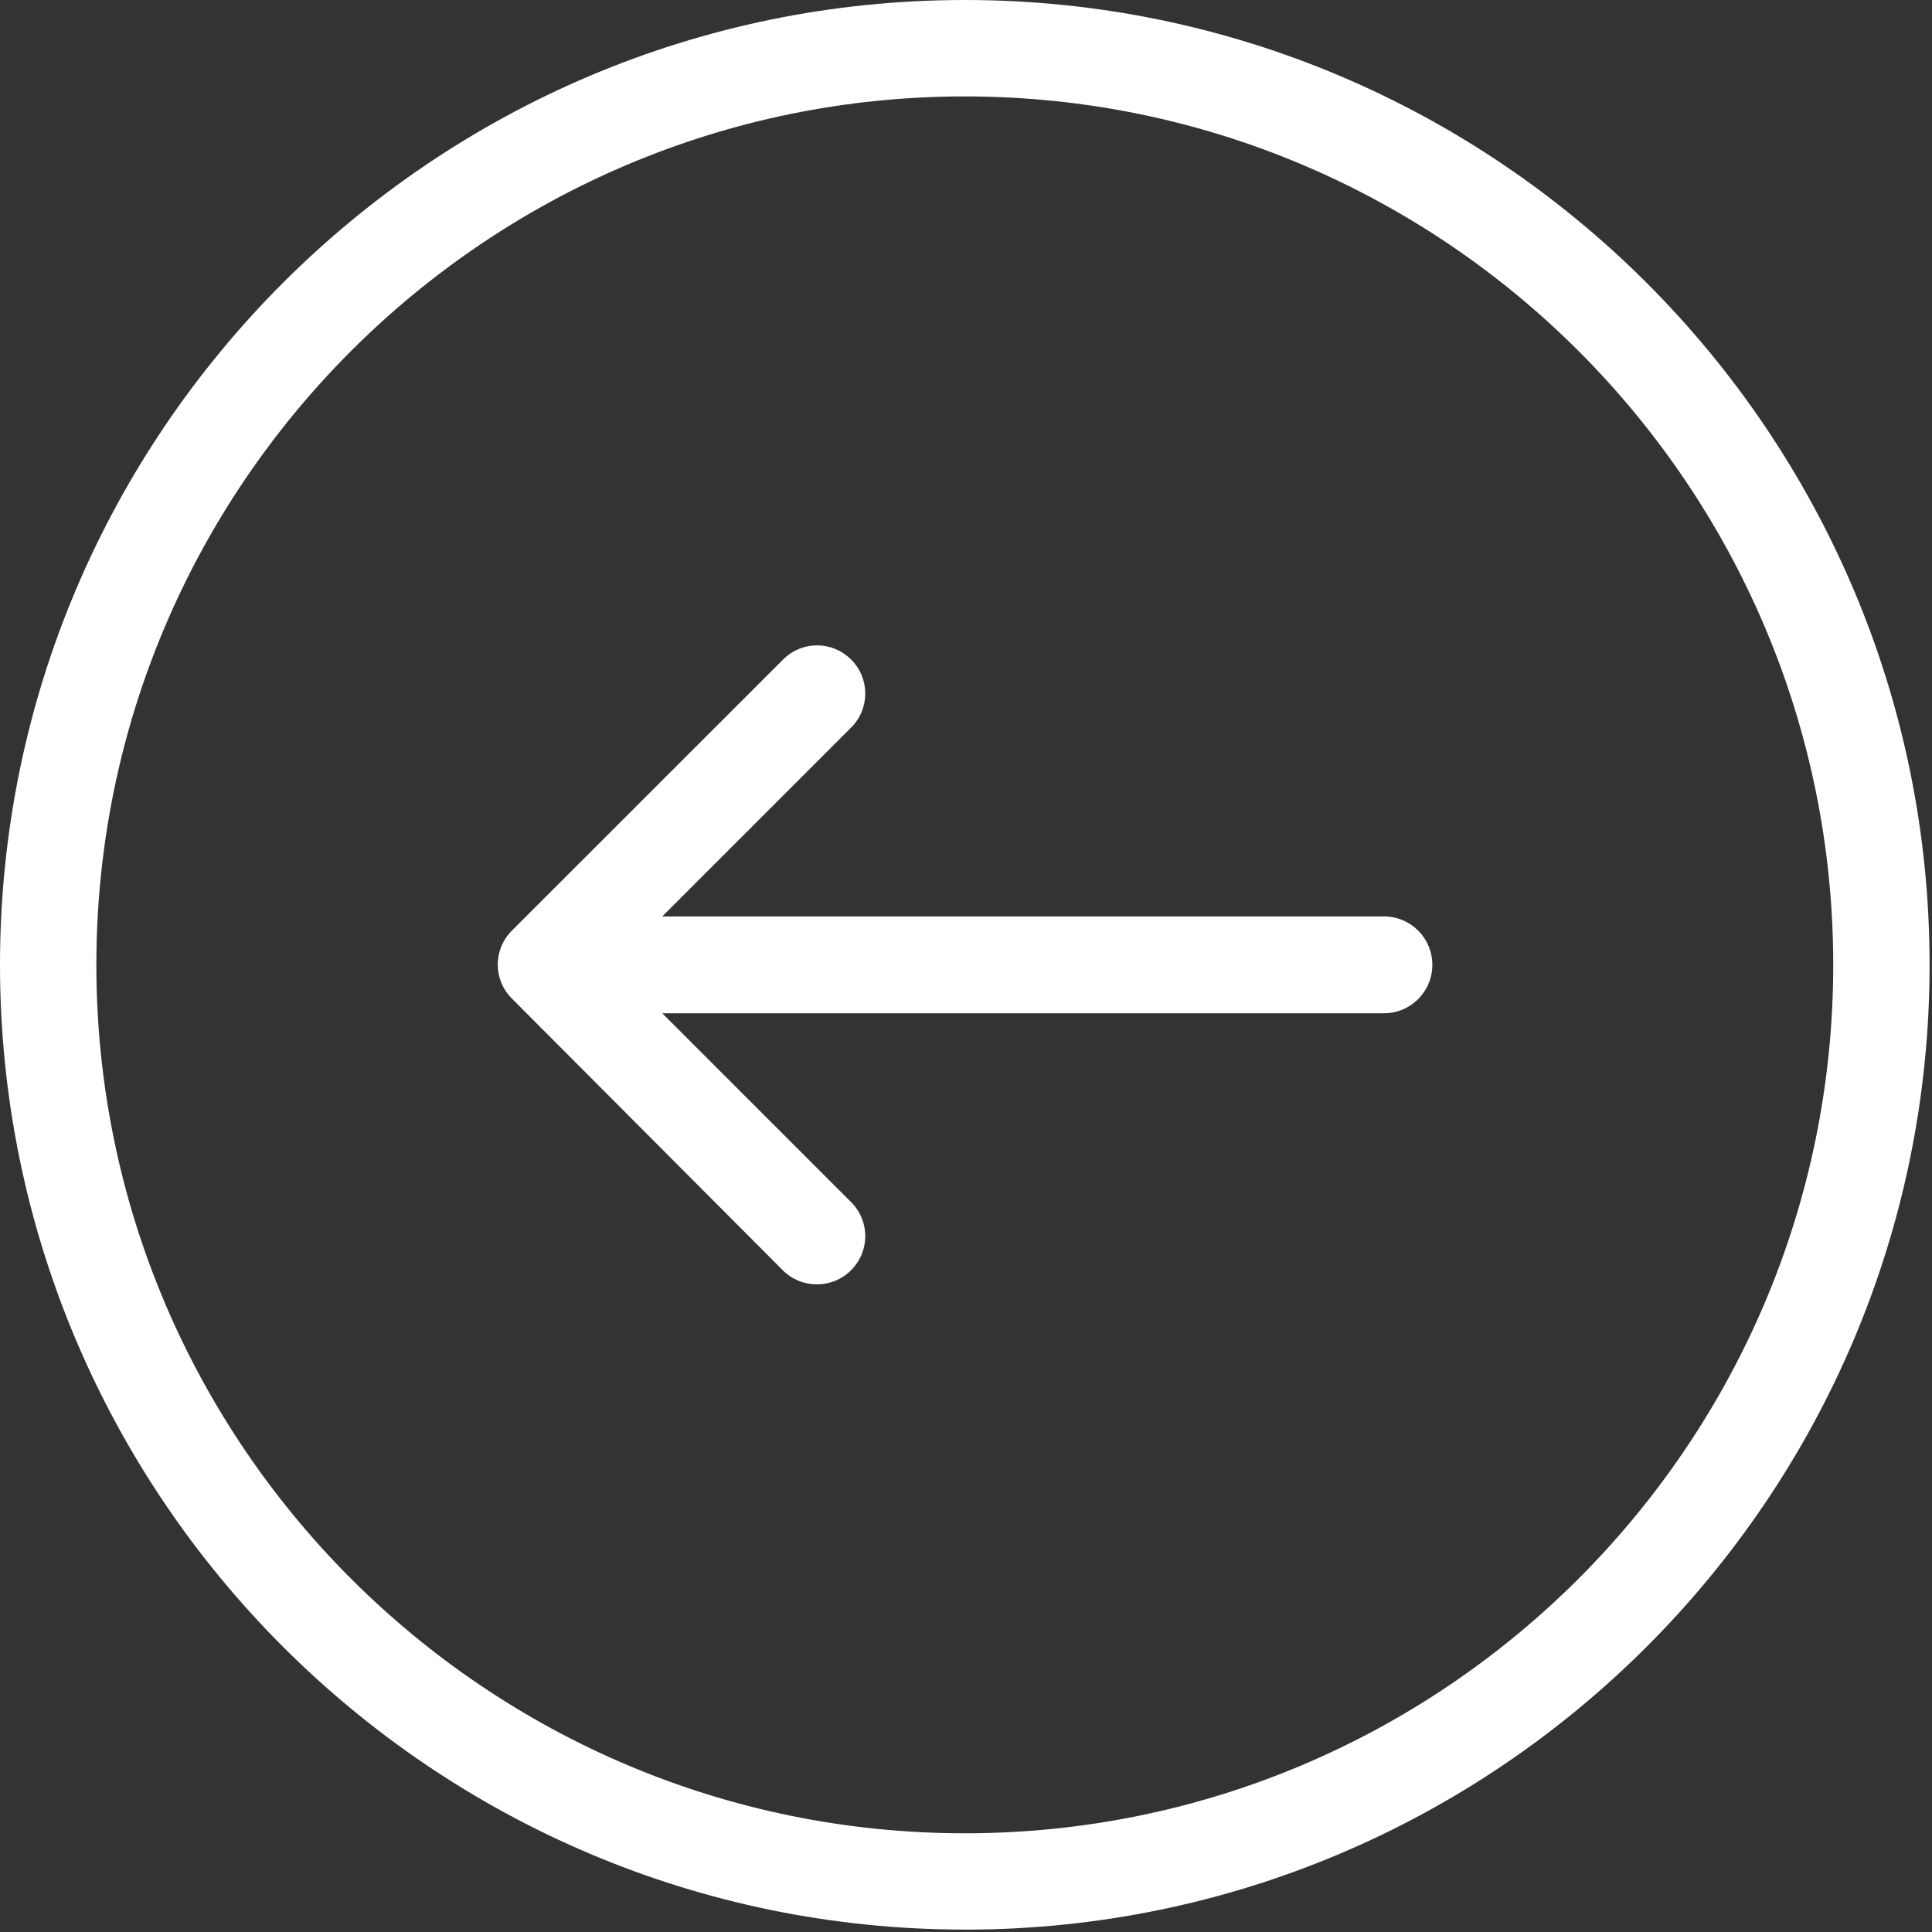 <svg width="32" height="32" xmlns="http://www.w3.org/2000/svg"><rect width="100%" height="100%" fill="#333333" stroke="none"/><g fill="#FFF" fill-rule="evenodd"><path d="M15.98 31.961c8.811 0 15.98-7.169 15.98-15.98C31.961 7.169 24.792 0 15.98 0 7.169 0 0 7.169 0 15.98c0 8.811 7.169 15.98 15.98 15.98zm0-30.364c7.932 0 14.384 6.452 14.384 14.384 0 7.932-6.452 14.384-14.384 14.384-7.932 0-14.384-6.452-14.384-14.384 0-7.932 6.452-14.384 14.384-14.384z" fill-rule="nonzero"/><path d="M12.963 21.038c.156.156.358.235.567.235.209 0 .411-.078.567-.235.313-.313.313-.815 0-1.127l-3.128-3.128h11.953c.443 0 .802-.358.802-.802s-.358-.802-.802-.802H10.969l3.128-3.128c.313-.313.313-.815 0-1.127-.313-.313-.815-.313-1.127 0L8.479 15.413c-.313.313-.313.815 0 1.127l4.484 4.497z"/></g></svg>